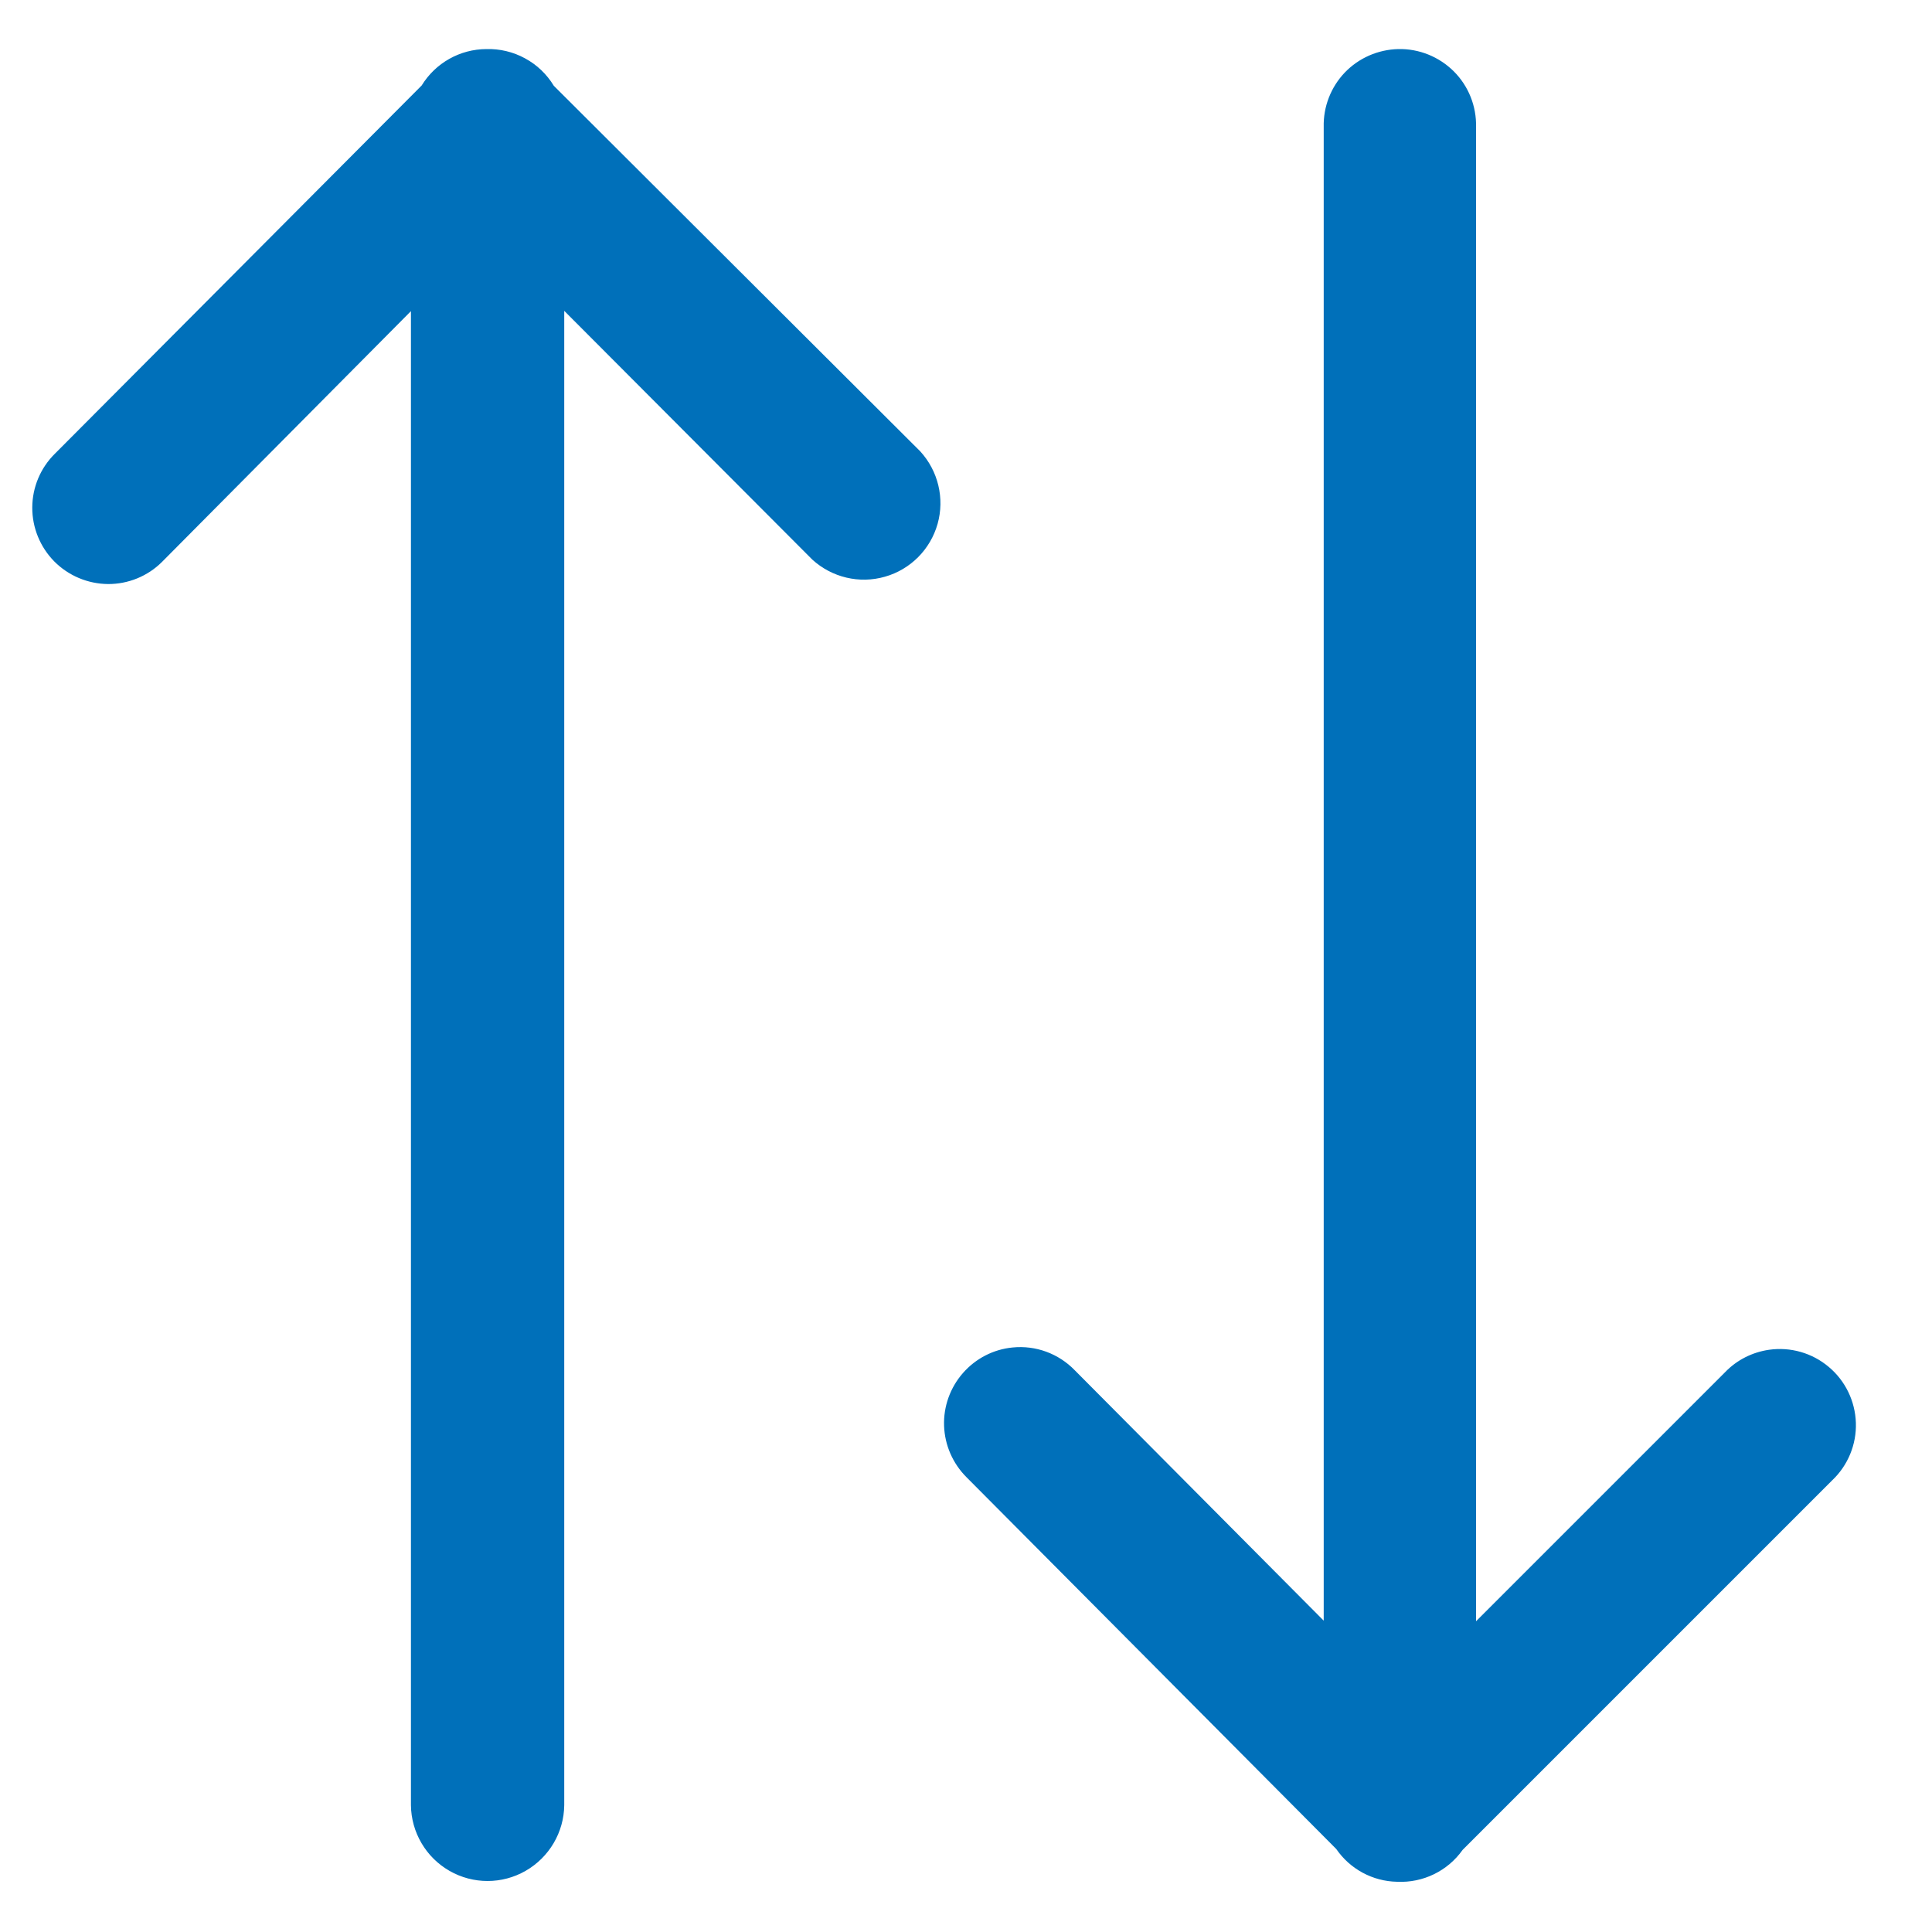 <svg width="20" height="20" viewBox="0 0 20 20" fill="none" xmlns="http://www.w3.org/2000/svg">
<path d="M5.035 0.508C4.761 0.509 4.508 0.652 4.365 0.885L0.568 4.697V4.697C0.419 4.844 0.335 5.044 0.334 5.253C0.333 5.462 0.415 5.663 0.562 5.812C0.709 5.96 0.909 6.044 1.118 6.046C1.327 6.047 1.528 5.965 1.676 5.818L4.254 3.221V18.687L4.254 18.687C4.257 18.968 4.409 19.227 4.653 19.367C4.897 19.507 5.197 19.507 5.441 19.367C5.685 19.227 5.838 18.968 5.841 18.687V3.218L8.409 5.793C8.612 5.978 8.896 6.046 9.161 5.97C9.425 5.895 9.631 5.688 9.706 5.423C9.78 5.159 9.712 4.875 9.526 4.672L5.733 0.888V0.888C5.66 0.768 5.558 0.67 5.435 0.604C5.313 0.537 5.174 0.504 5.035 0.508L5.035 0.508ZM14.475 0.508C14.265 0.513 14.066 0.6 13.921 0.751C13.777 0.902 13.698 1.105 13.703 1.314V16.777L11.125 14.184C10.958 14.012 10.722 13.925 10.483 13.949C10.284 13.968 10.1 14.063 9.968 14.214C9.836 14.365 9.766 14.56 9.773 14.76C9.78 14.96 9.863 15.15 10.005 15.292L13.833 19.141V19.141C13.976 19.349 14.21 19.475 14.462 19.48C14.73 19.493 14.986 19.369 15.141 19.15L18.966 15.325C19.129 15.171 19.219 14.954 19.212 14.73C19.205 14.505 19.103 14.294 18.931 14.15C18.759 14.005 18.534 13.941 18.312 13.973C18.139 13.998 17.979 14.079 17.858 14.205L15.28 16.783V1.314H15.28C15.285 1.099 15.202 0.891 15.05 0.739C14.897 0.587 14.69 0.503 14.474 0.508L14.475 0.508Z" fill="#0070BA"/>
</svg>
